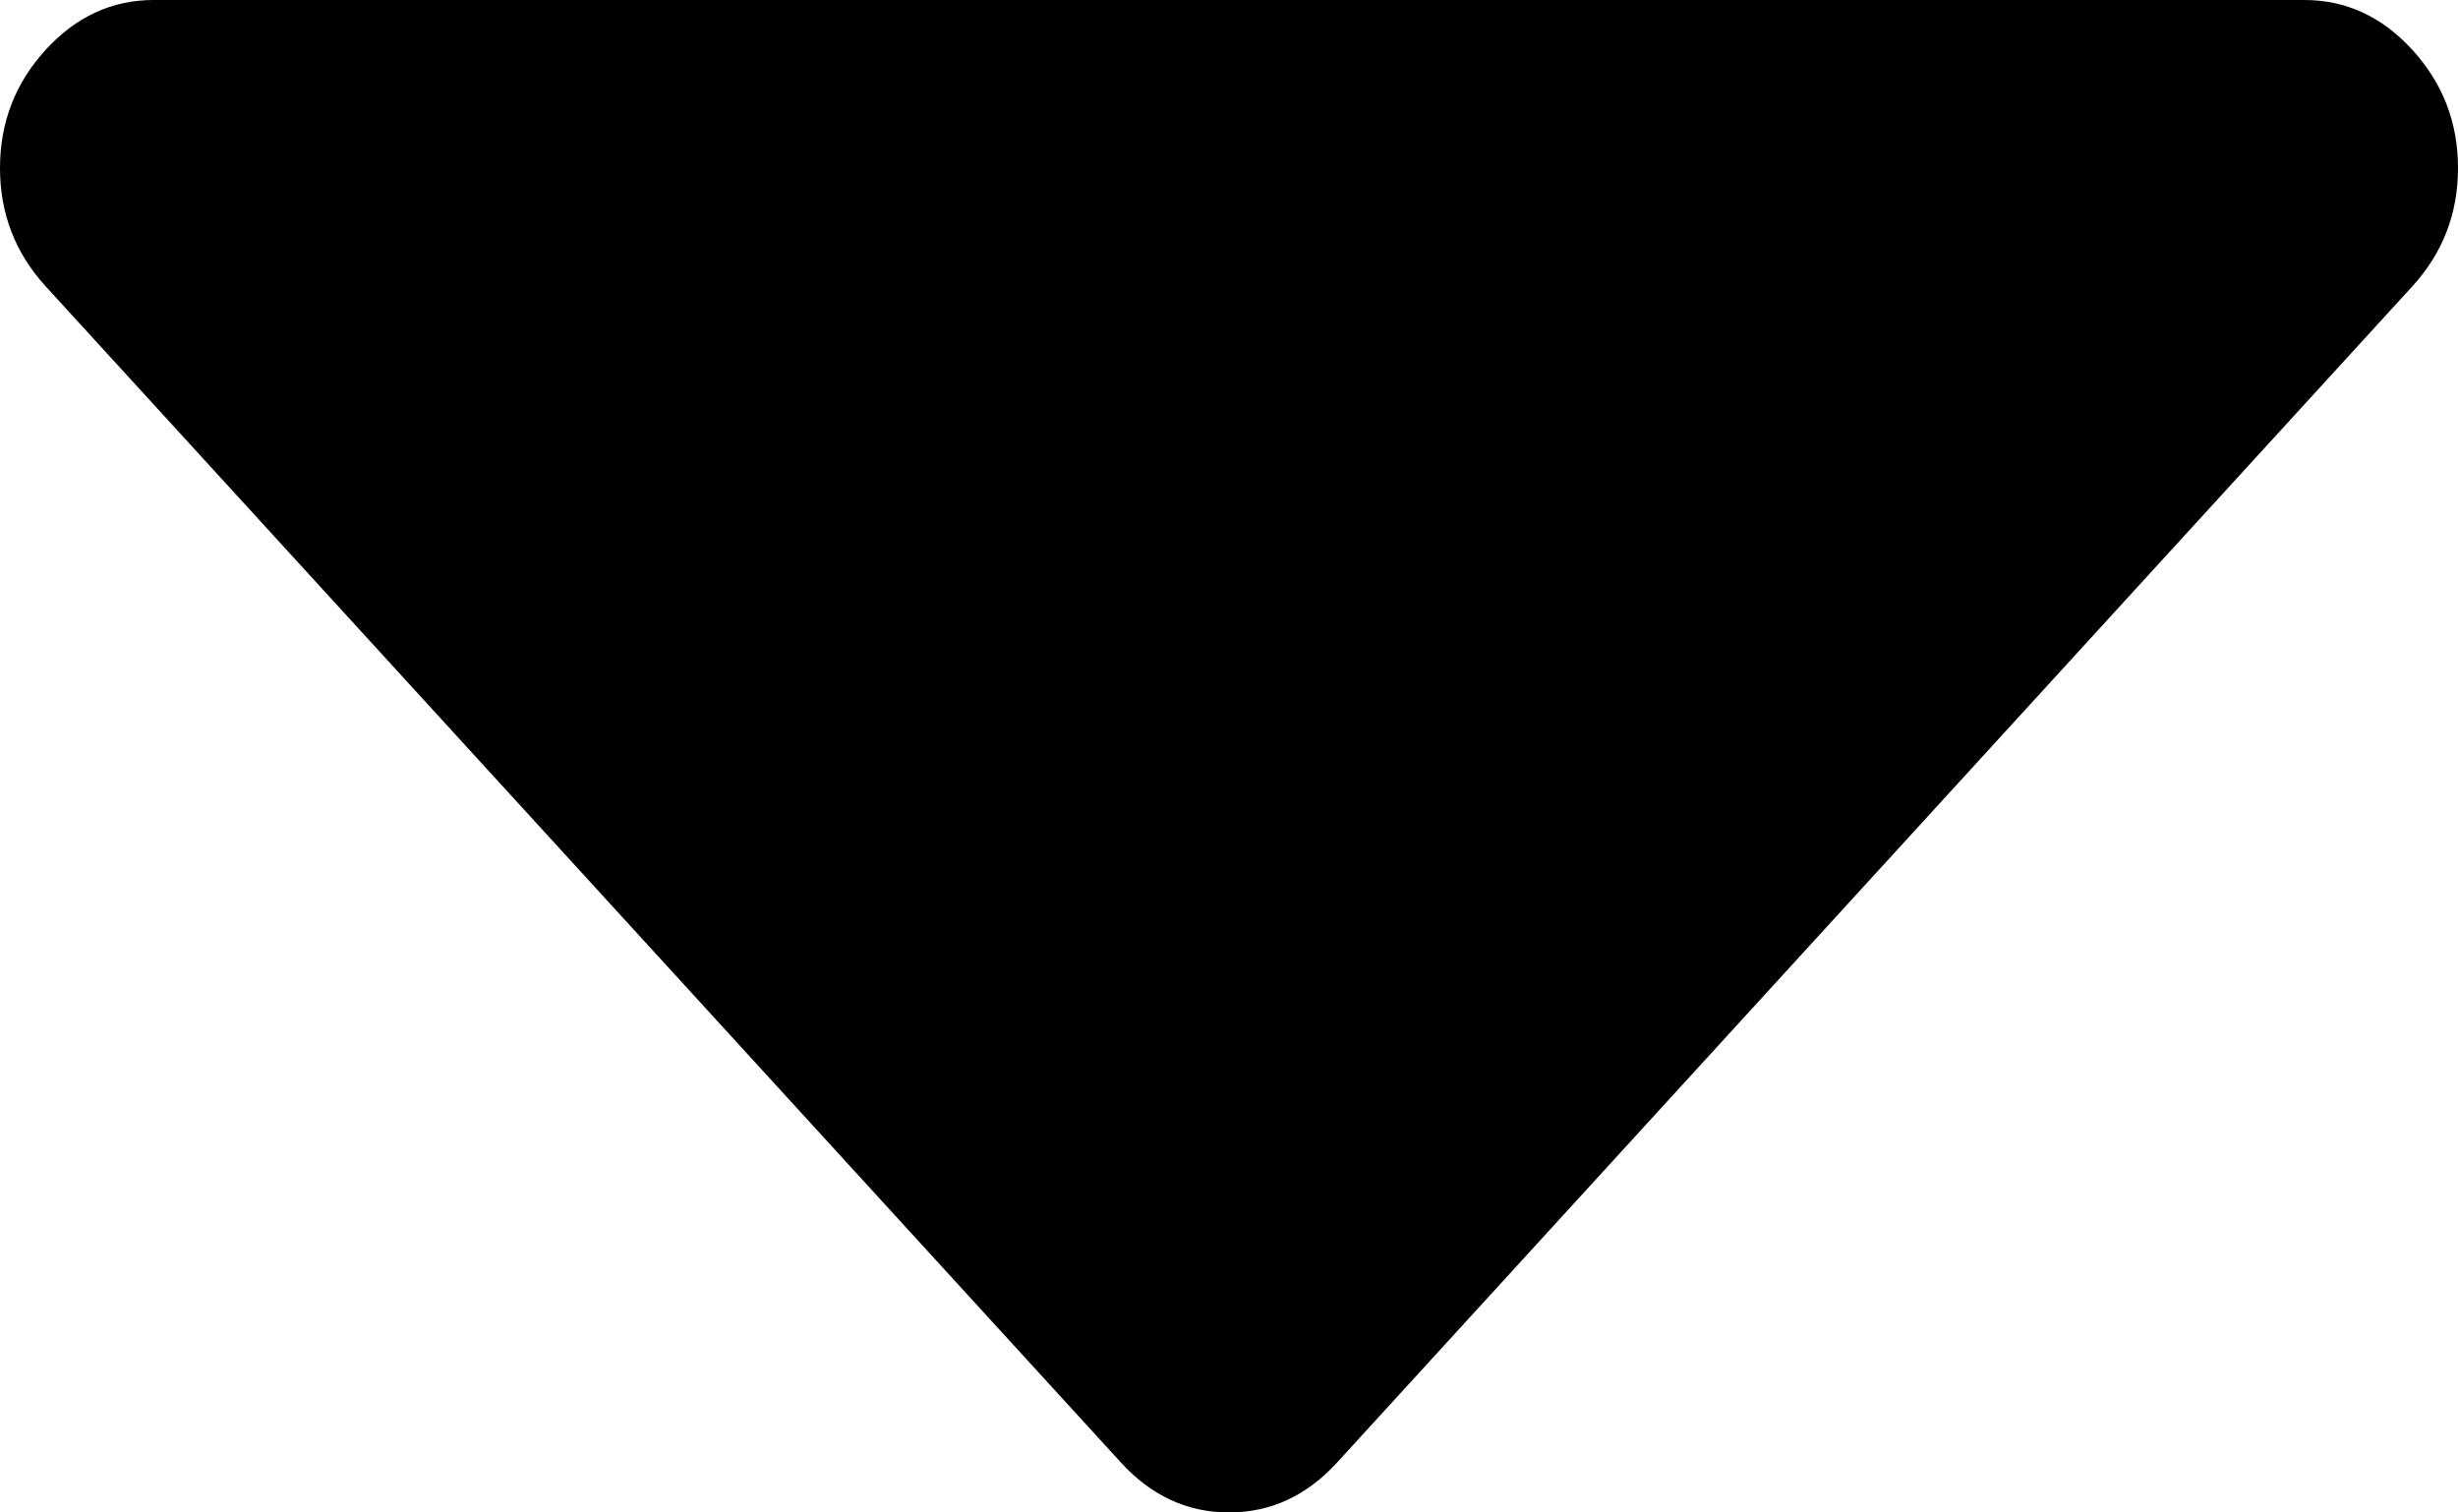 ﻿<?xml version="1.0" encoding="utf-8"?>
<svg version="1.1" xmlns:xlink="http://www.w3.org/1999/xlink" width="26px" height="16px" xmlns="http://www.w3.org/2000/svg">
  <g transform="matrix(1 0 0 1 -408 -390 )">
    <path d="M 25.518 0.528  C 25.839 0.88  26 1.296  26 1.778  C 26 2.259  25.839 2.676  25.518 3.028  L 14.143 15.472  C 13.821 15.824  13.44 16  13 16  C 12.56 16  12.179 15.824  11.857 15.472  L 0.482 3.028  C 0.161 2.676  0 2.259  0 1.778  C 0 1.296  0.161 0.88  0.482 0.528  C 0.804 0.176  1.185 0  1.625 0  L 24.375 0  C 24.815 0  25.196 0.176  25.518 0.528  Z " fill-rule="nonzero" fill="#000000" stroke="none" transform="matrix(1 0 0 1 408 390 )" />
  </g>
</svg>